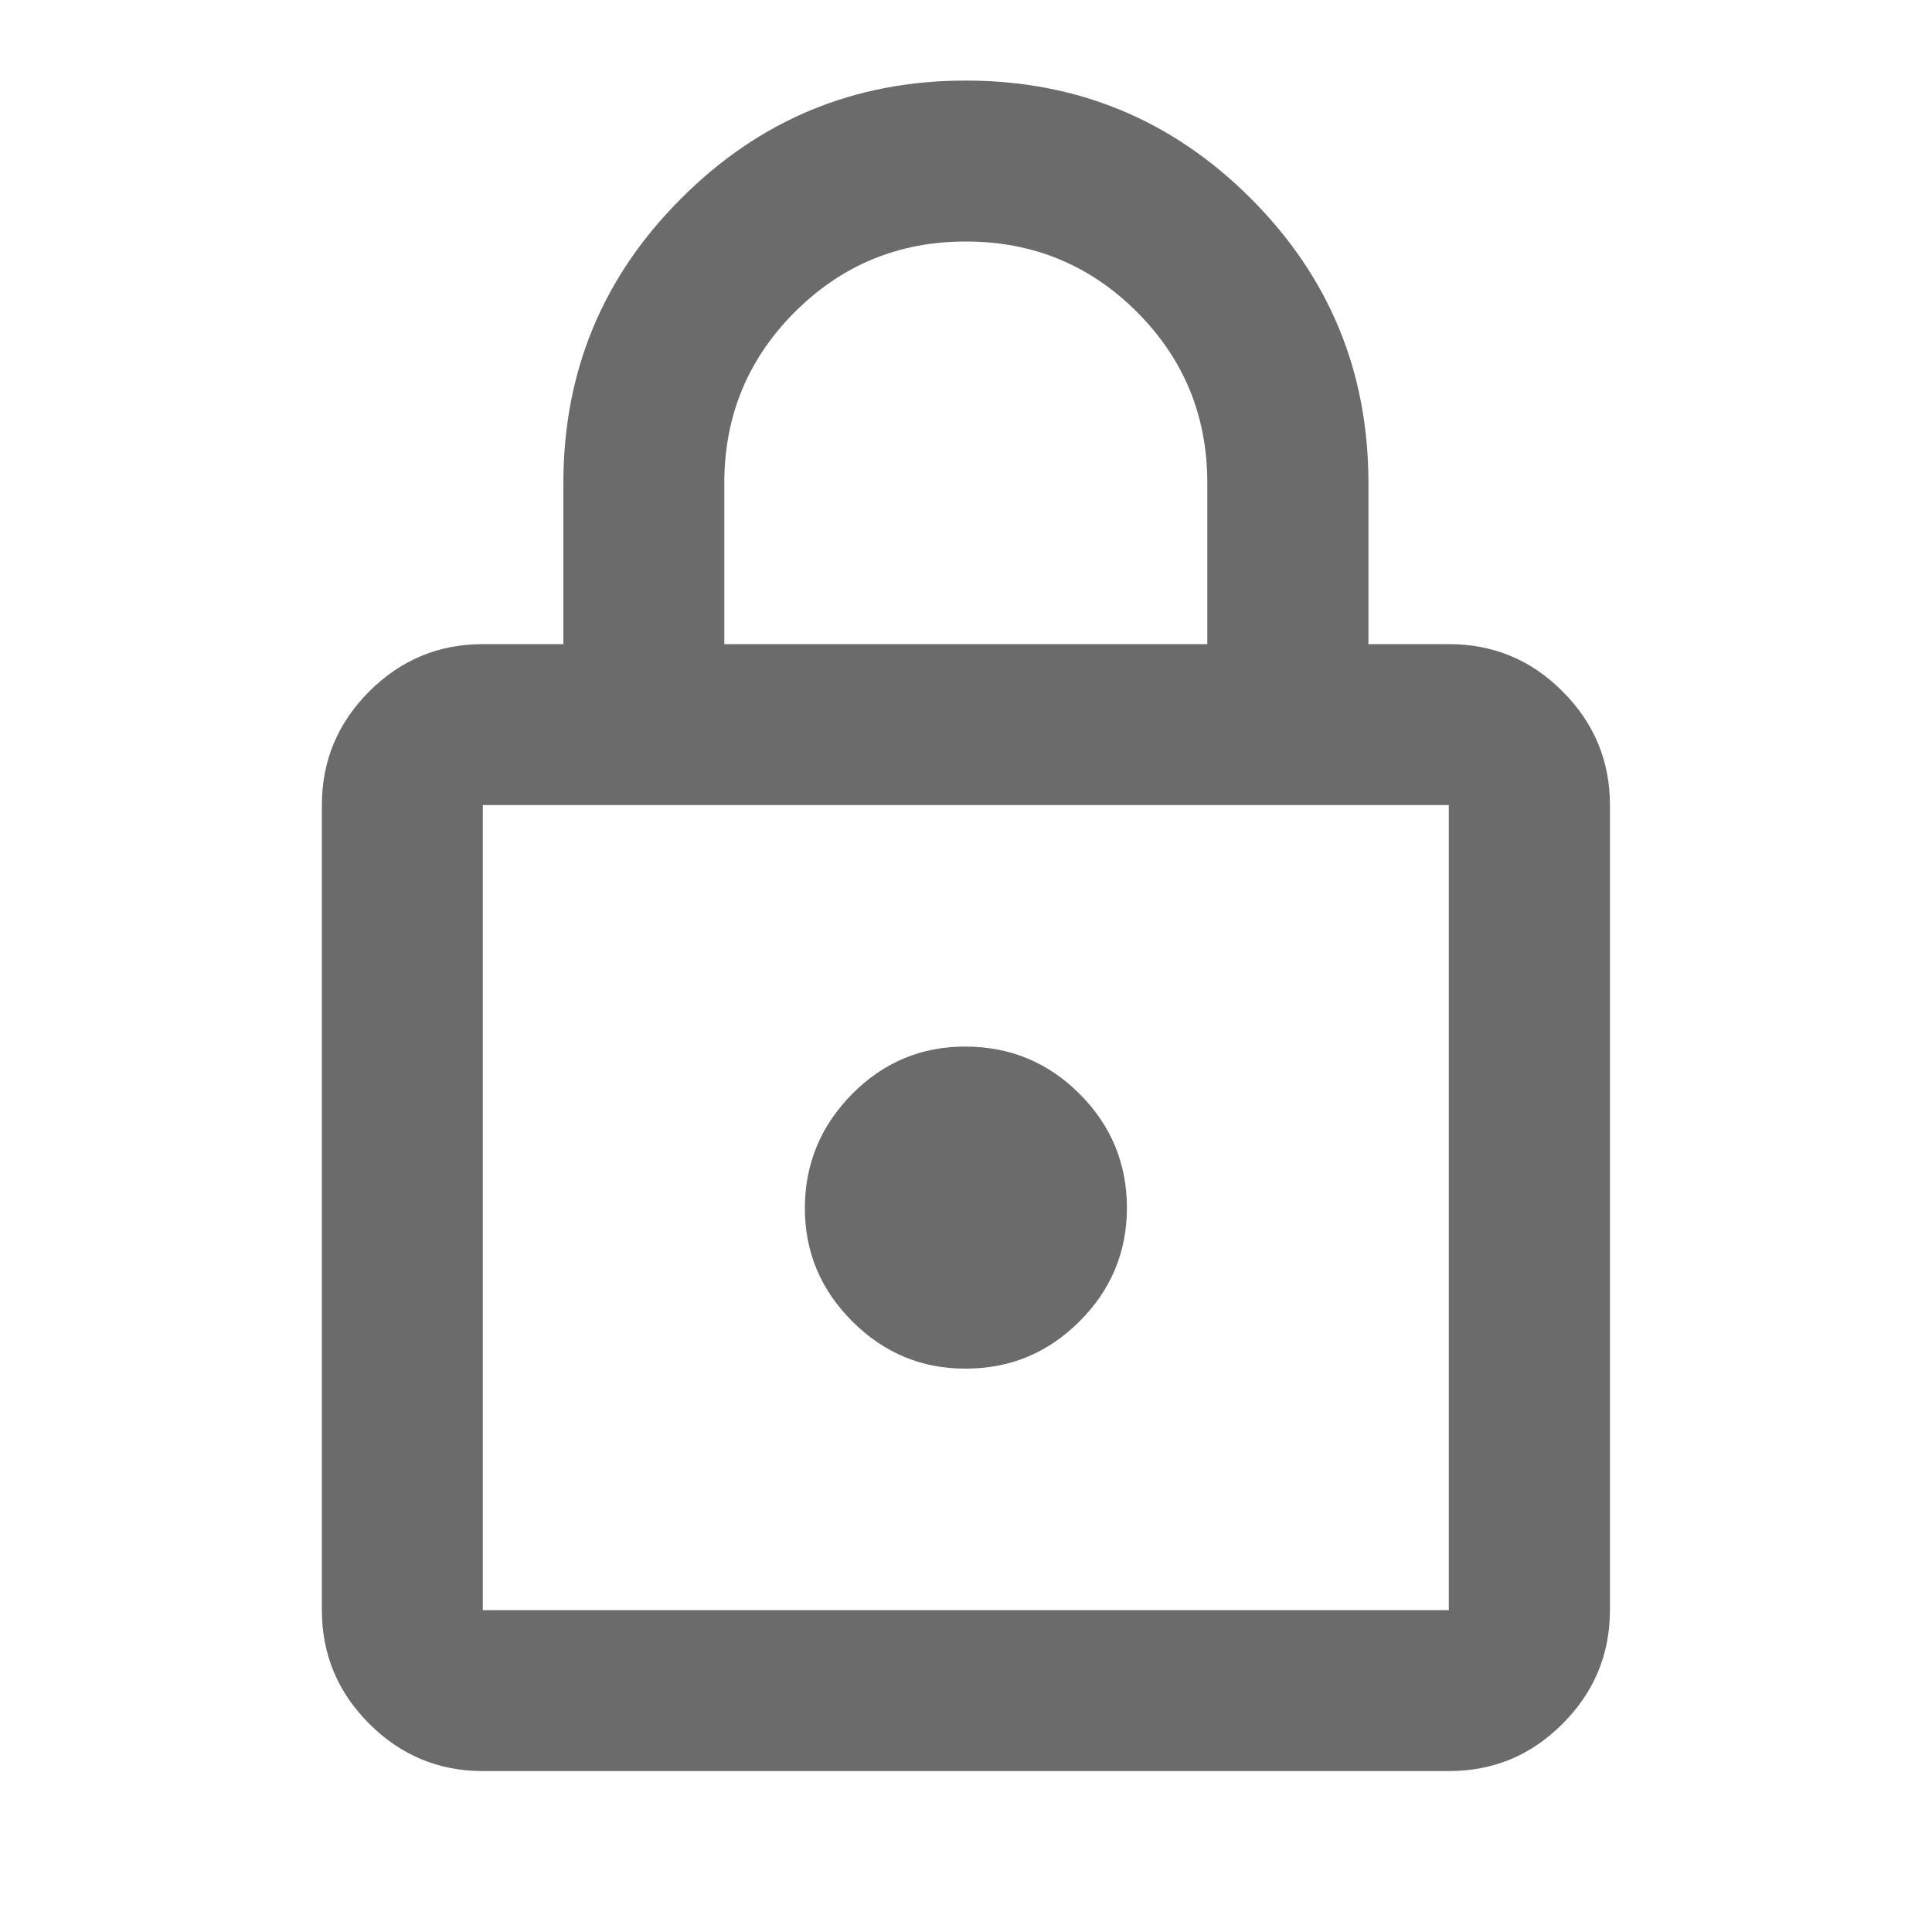 <svg width="10" height="10" viewBox="0 0 10 10" fill="none" xmlns="http://www.w3.org/2000/svg">
<g id="material-symbols:lock-outline">
<path id="Vector" d="M2.499 9.167C2.27 9.167 2.074 9.085 1.911 8.922C1.748 8.759 1.666 8.563 1.666 8.334V4.167C1.666 3.938 1.748 3.742 1.911 3.579C2.074 3.416 2.27 3.334 2.499 3.334H2.916V2.5C2.916 1.924 3.119 1.433 3.526 1.027C3.932 0.62 4.423 0.417 4.999 0.417C5.575 0.417 6.067 0.62 6.474 1.027C6.88 1.433 7.083 1.924 7.083 2.5V3.334H7.499C7.729 3.334 7.925 3.415 8.088 3.579C8.251 3.742 8.333 3.938 8.333 4.167V8.334C8.333 8.563 8.251 8.759 8.088 8.922C7.925 9.086 7.729 9.167 7.499 9.167H2.499ZM2.499 8.334H7.499V4.167H2.499V8.334ZM4.999 7.084C5.229 7.084 5.425 7.002 5.588 6.839C5.751 6.676 5.833 6.48 5.833 6.25C5.832 6.021 5.751 5.825 5.588 5.662C5.425 5.499 5.229 5.418 4.999 5.417C4.77 5.416 4.574 5.498 4.411 5.662C4.249 5.826 4.167 6.022 4.166 6.25C4.165 6.479 4.247 6.675 4.411 6.839C4.575 7.003 4.771 7.085 4.999 7.084ZM3.749 3.334H6.249V2.5C6.249 2.153 6.128 1.858 5.885 1.615C5.642 1.372 5.347 1.25 4.999 1.25C4.652 1.25 4.357 1.372 4.114 1.615C3.871 1.858 3.749 2.153 3.749 2.5V3.334Z" fill="#6B6B6B"/>
</g>
</svg>
